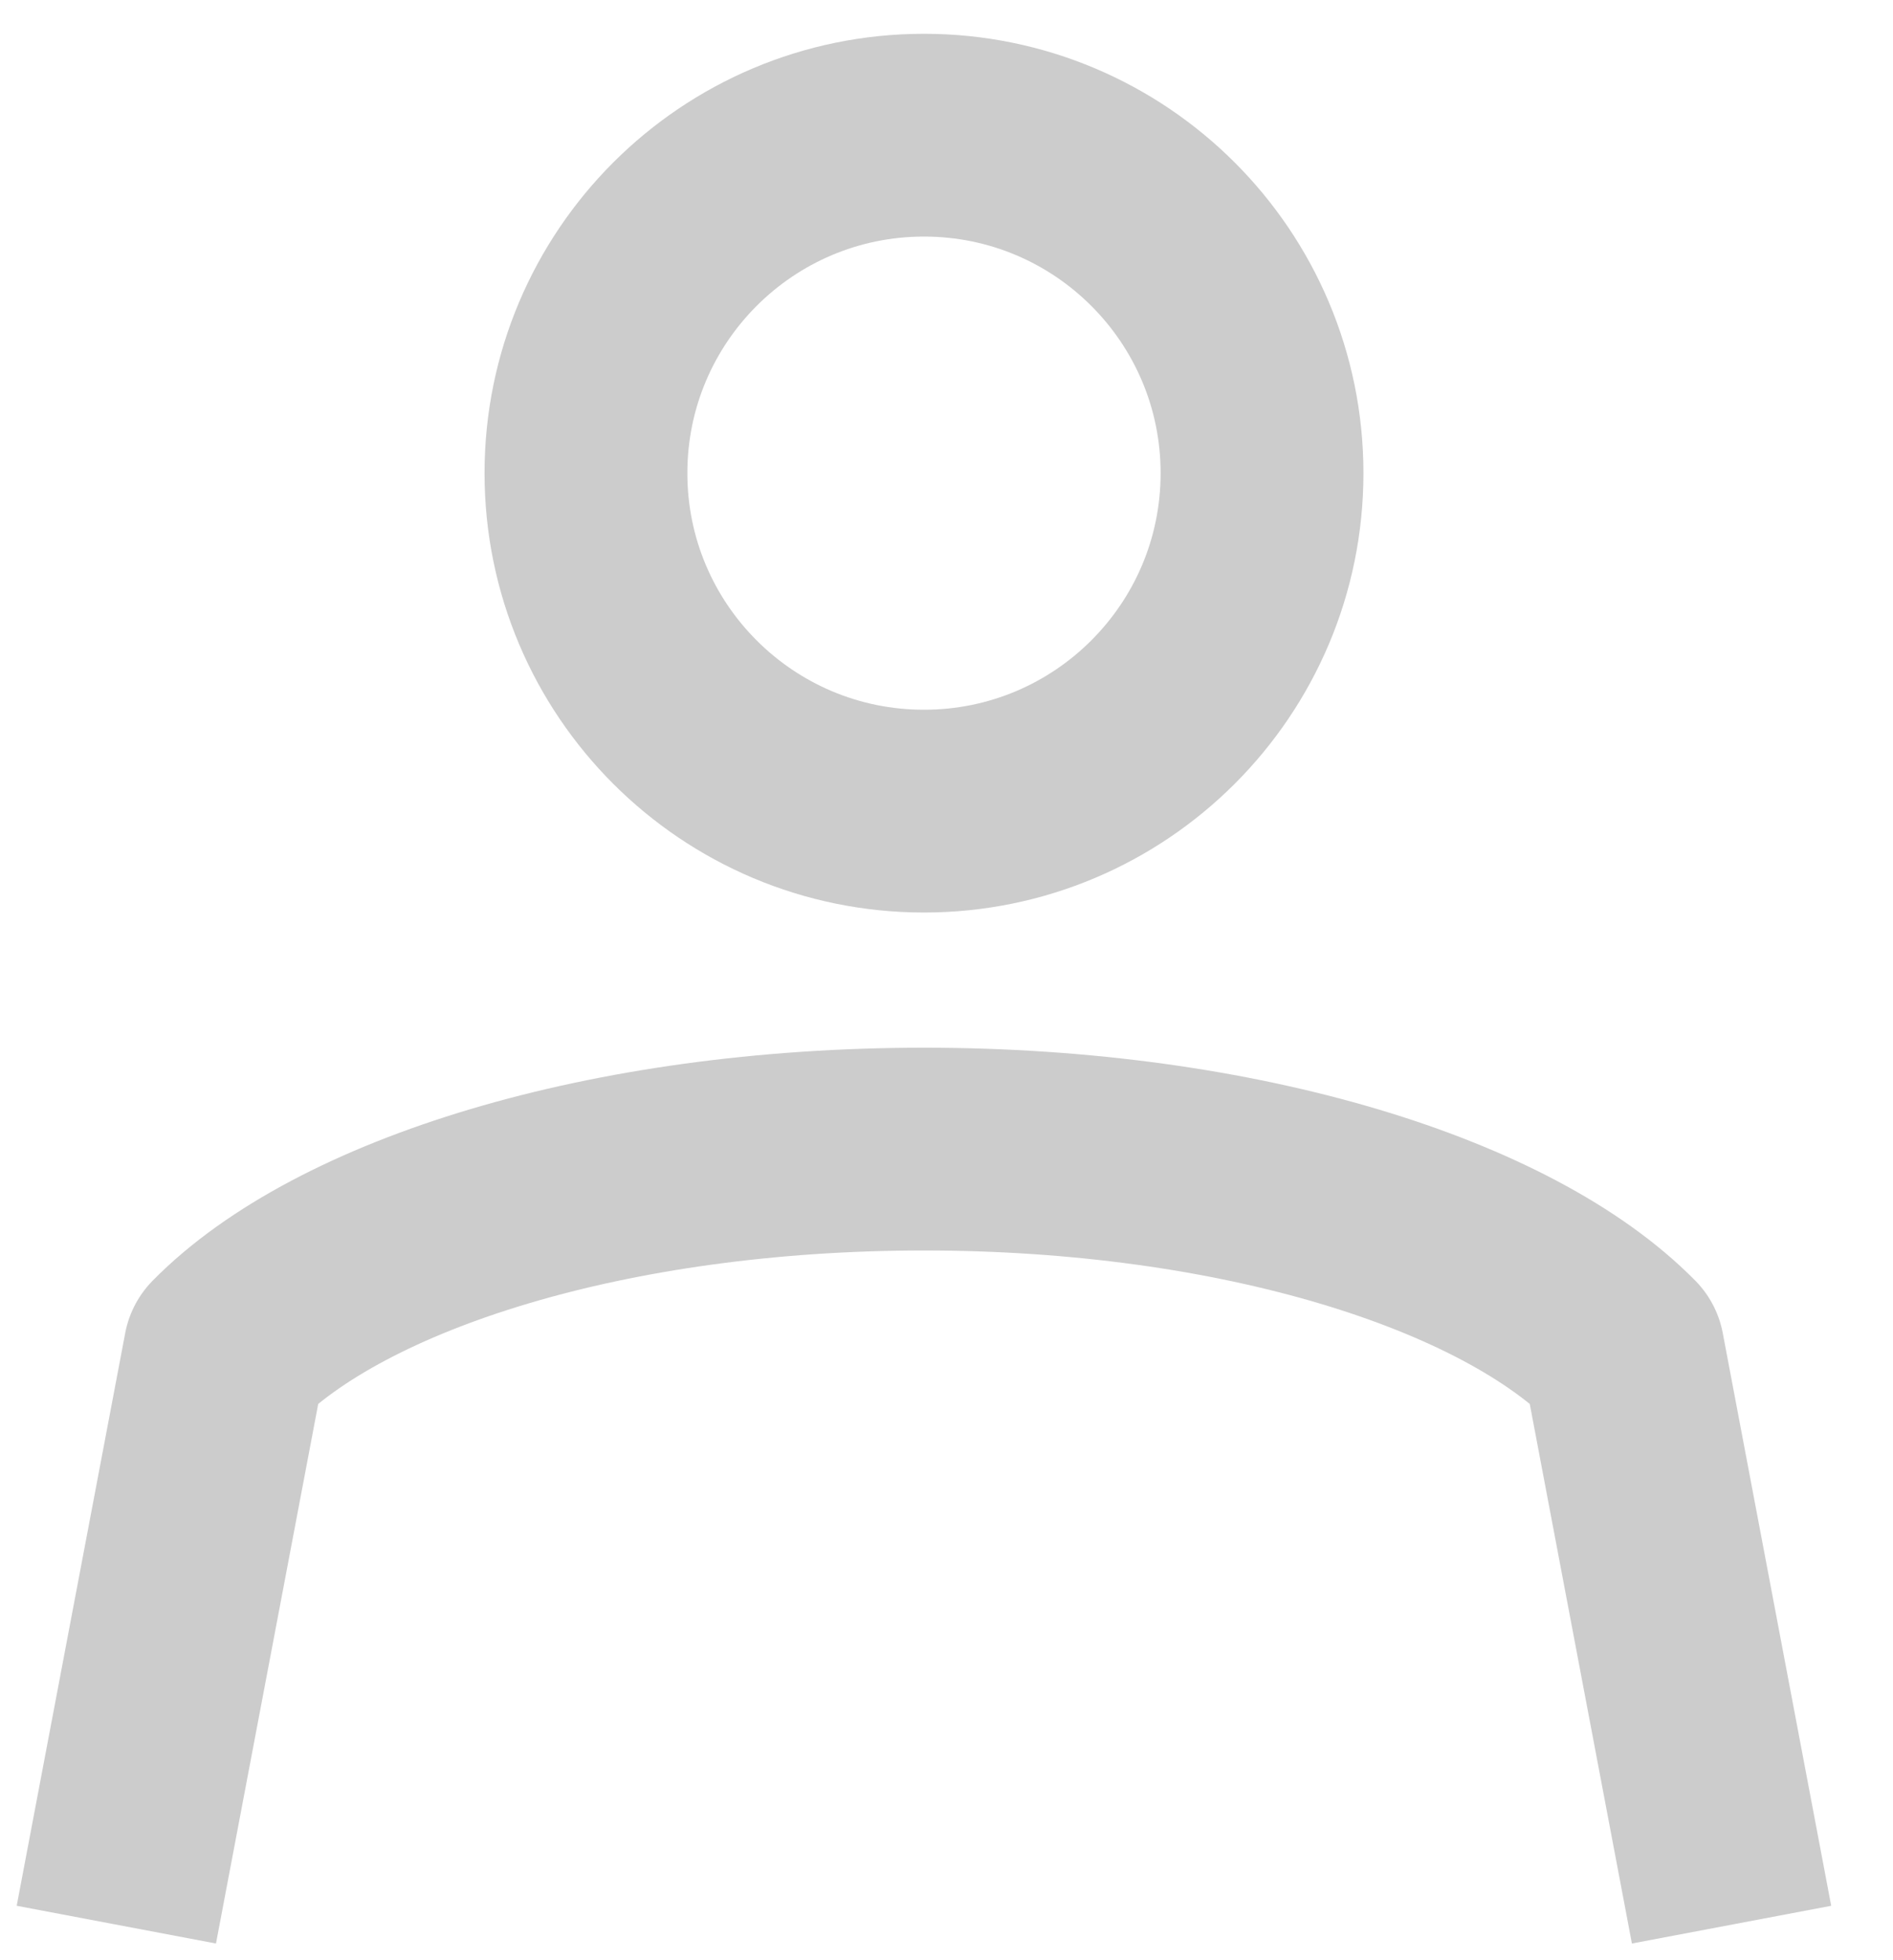 <svg width="28" height="29" viewBox="0 0 28 29" fill="none" xmlns="http://www.w3.org/2000/svg">
<path d="M25.333 27L24.008 20C22.293 18.256 18.336 17 13.667 17C8.997 17 5.04 18.256 3.326 20L2 27M13.667 12C10.905 12 8.667 9.761 8.667 7C8.667 4.239 10.905 2 13.667 2C16.428 2 18.667 4.239 18.667 7C18.667 9.761 16.428 12 13.667 12Z" stroke="#CCCCCC" stroke-width="3" stroke-linecap="square" stroke-linejoin="round"/>
</svg>
